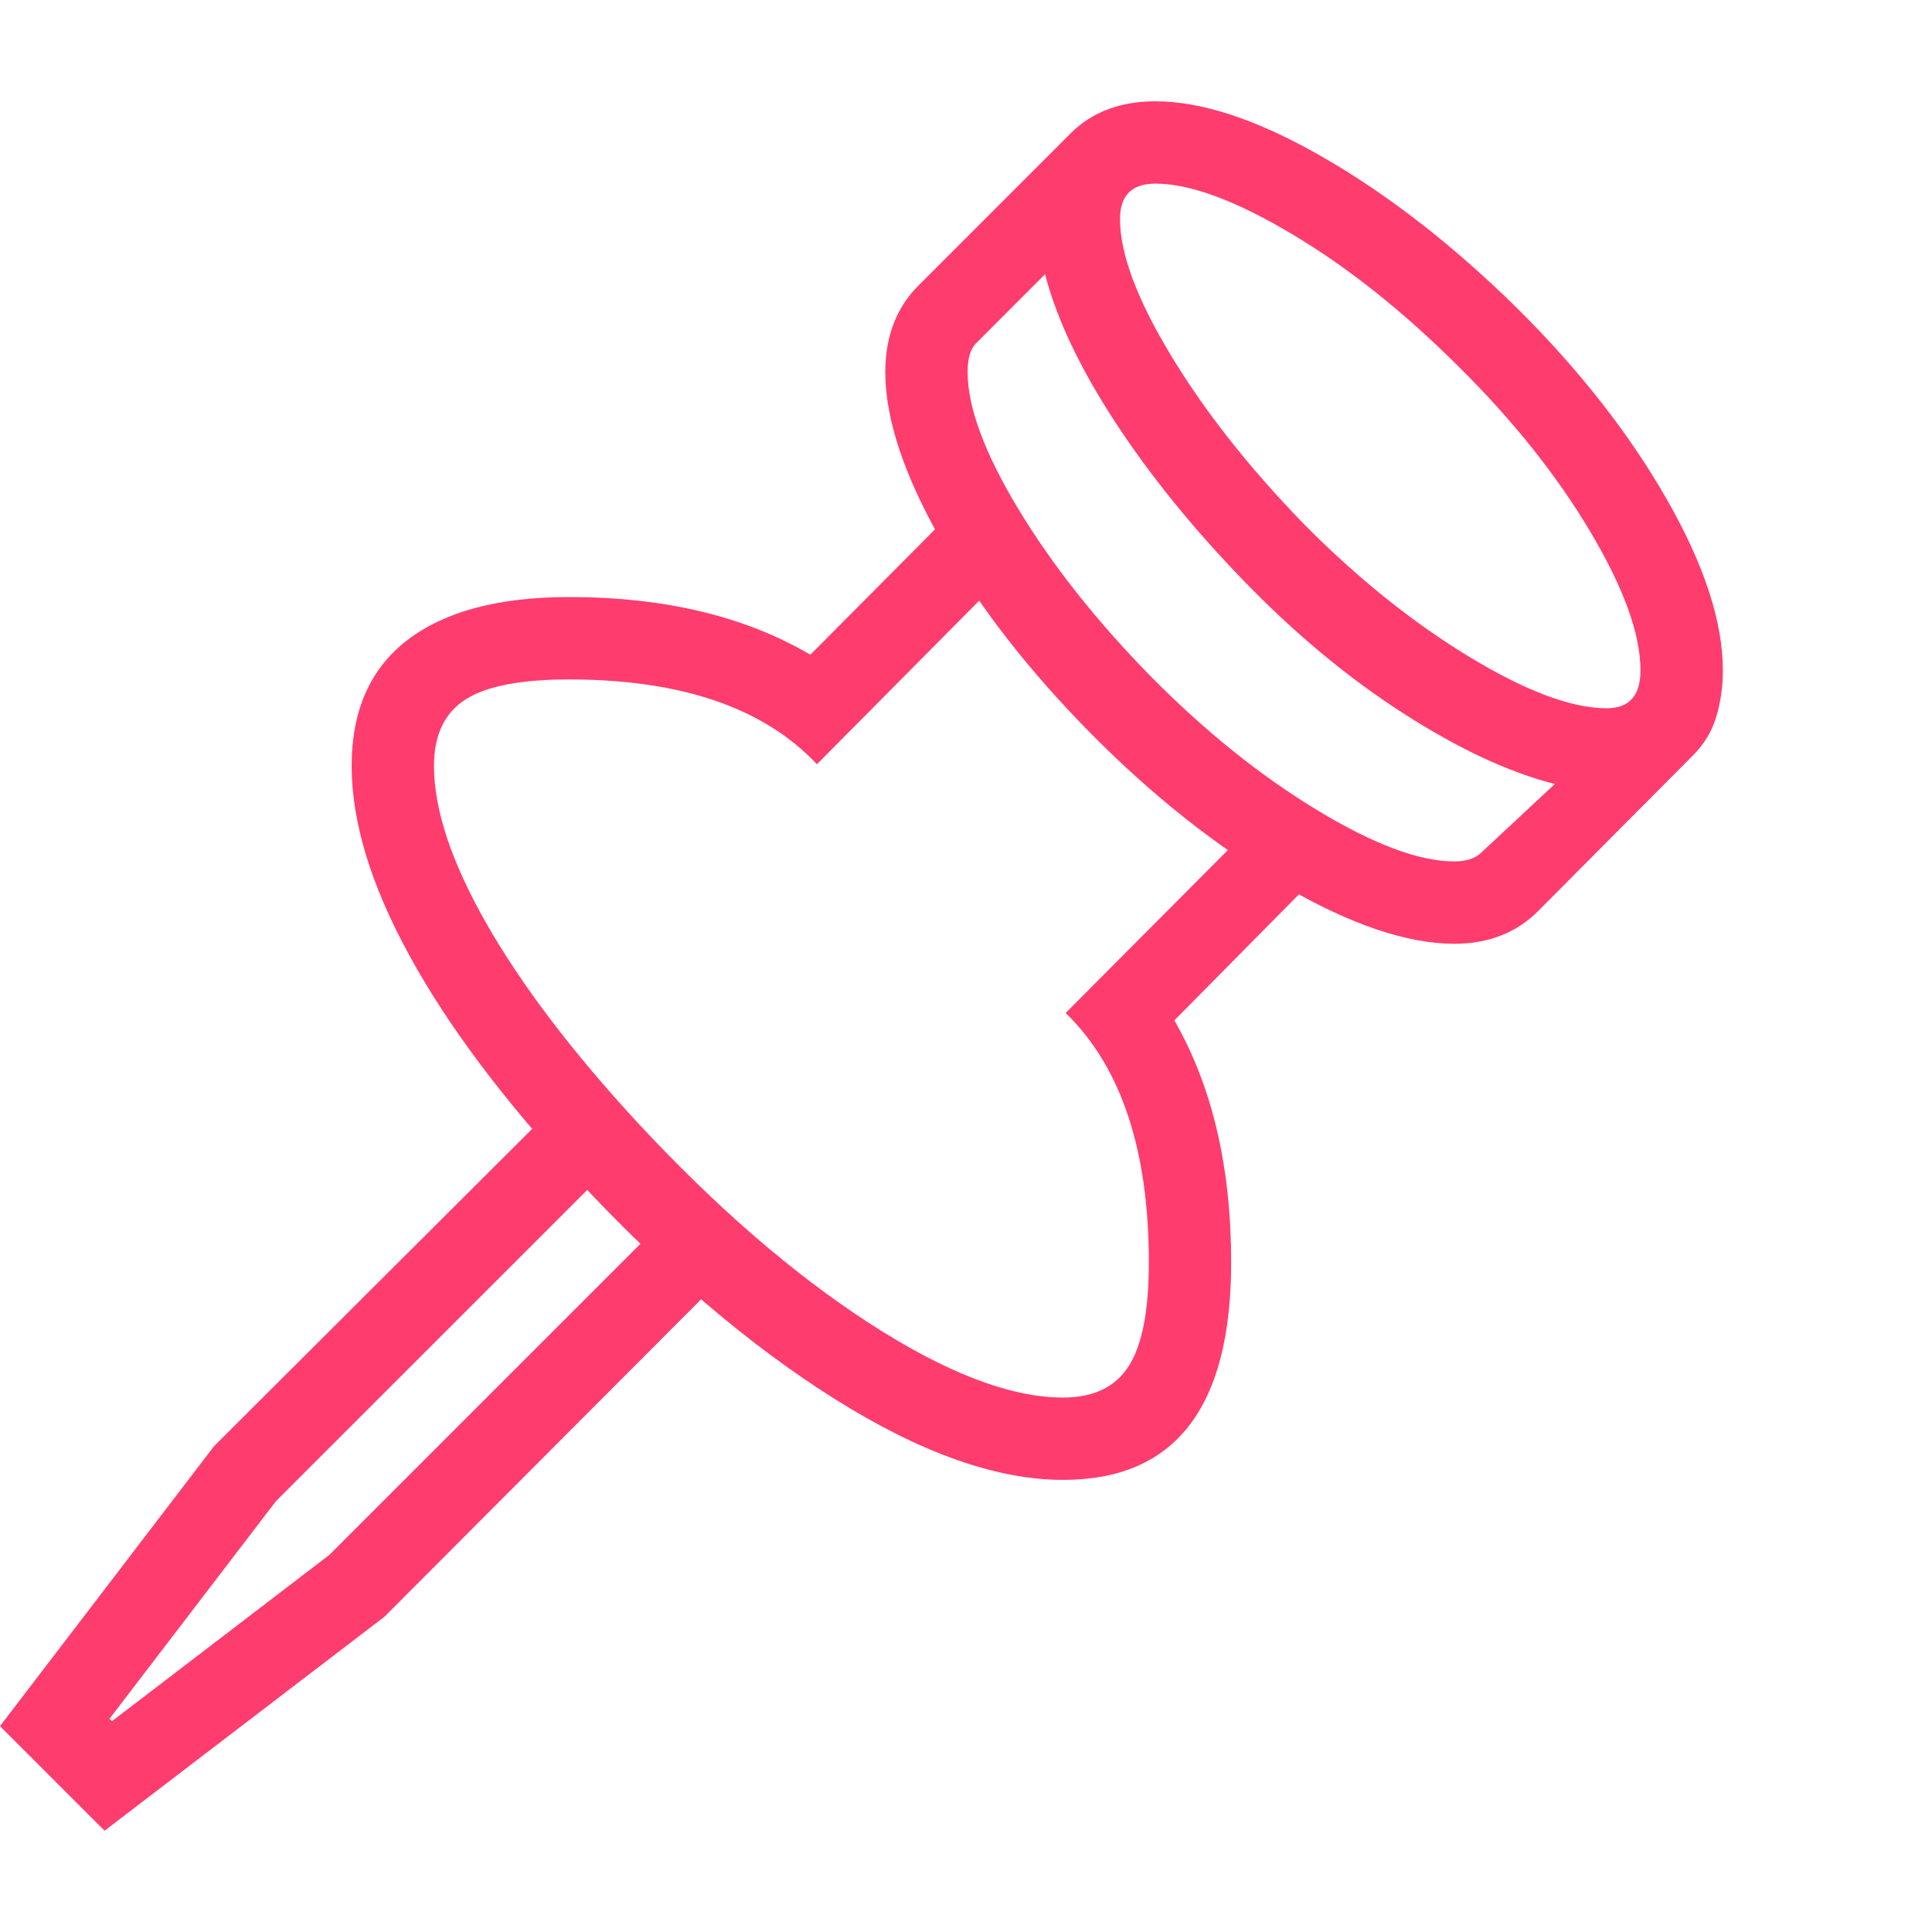 <svg version="1.1" xmlns="http://www.w3.org/2000/svg" style="fill:rgba(0,0,0,1.0)" width="256" height="256" viewBox="0 0 36.656 32.812"><path fill="rgb(255, 60, 110)" d="M18.203 7.656 L19.297 8.75 L15.5 12.578 C14.49 11.505 12.922 10.969 10.797 10.969 C9.88 10.969 9.224 11.096 8.828 11.352 C8.432 11.607 8.234 12.026 8.234 12.609 C8.234 13.443 8.568 14.443 9.234 15.609 C9.901 16.776 10.854 18.031 12.094 19.375 C13.583 20.979 15.052 22.25 16.5 23.188 C17.948 24.125 19.172 24.594 20.172 24.594 C20.745 24.594 21.159 24.396 21.414 24 C21.669 23.604 21.797 22.948 21.797 22.031 C21.797 19.896 21.271 18.318 20.219 17.297 L23.938 13.562 L25.031 14.656 L22.281 17.438 C23 18.688 23.359 20.219 23.359 22.031 C23.359 24.781 22.297 26.156 20.172 26.156 C18.911 26.156 17.469 25.646 15.844 24.625 C14.219 23.604 12.583 22.208 10.938 20.438 C9.552 18.948 8.495 17.536 7.766 16.203 C7.036 14.87 6.672 13.672 6.672 12.609 C6.672 11.557 7.026 10.76 7.734 10.219 C8.443 9.677 9.464 9.406 10.797 9.406 C12.609 9.406 14.135 9.771 15.375 10.5 Z M31.125 10.797 C31.125 10.109 30.807 9.232 30.172 8.164 C29.536 7.096 28.708 6.057 27.688 5.047 C26.635 3.995 25.576 3.151 24.508 2.516 C23.44 1.88 22.578 1.562 21.922 1.562 C21.474 1.562 21.25 1.786 21.25 2.234 C21.25 2.891 21.57 3.75 22.211 4.812 C22.852 5.875 23.693 6.943 24.734 8.016 C25.755 9.047 26.802 9.888 27.875 10.539 C28.948 11.19 29.818 11.516 30.484 11.516 C30.911 11.516 31.125 11.276 31.125 10.797 Z M0 30.828 L4.062 25.516 L10.594 19 L11.703 20.094 L5.234 26.562 L2.078 30.688 L2.125 30.734 L6.25 27.578 L12.719 21.109 L13.812 22.219 L7.297 28.75 L1.984 32.812 Z M16.797 5.141 C16.797 4.464 17.005 3.917 17.422 3.5 L20.312 0.609 C20.719 0.203 21.255 -0 21.922 -0 C22.818 -0 23.883 0.357 25.117 1.07 C26.352 1.784 27.573 2.734 28.781 3.922 C29.958 5.089 30.904 6.294 31.617 7.539 C32.331 8.784 32.688 9.87 32.688 10.797 C32.688 11.109 32.646 11.404 32.562 11.68 C32.479 11.956 32.333 12.198 32.125 12.406 L29.203 15.344 C28.786 15.771 28.25 15.984 27.594 15.984 C26.698 15.984 25.622 15.62 24.367 14.891 C23.112 14.161 21.896 13.203 20.719 12.016 C19.521 10.807 18.568 9.581 17.859 8.336 C17.151 7.091 16.797 6.026 16.797 5.141 Z M18.359 5.141 C18.359 5.807 18.68 6.672 19.32 7.734 C19.961 8.797 20.802 9.859 21.844 10.922 C22.865 11.953 23.911 12.794 24.984 13.445 C26.057 14.096 26.927 14.422 27.594 14.422 C27.823 14.422 27.995 14.365 28.109 14.25 L29.5 12.953 C28.635 12.734 27.68 12.289 26.633 11.617 C25.586 10.945 24.578 10.109 23.609 9.109 C22.63 8.099 21.81 7.086 21.148 6.07 C20.487 5.055 20.047 4.125 19.828 3.281 L18.516 4.594 C18.411 4.698 18.359 4.88 18.359 5.141 Z M36.656 27.344" /></svg>